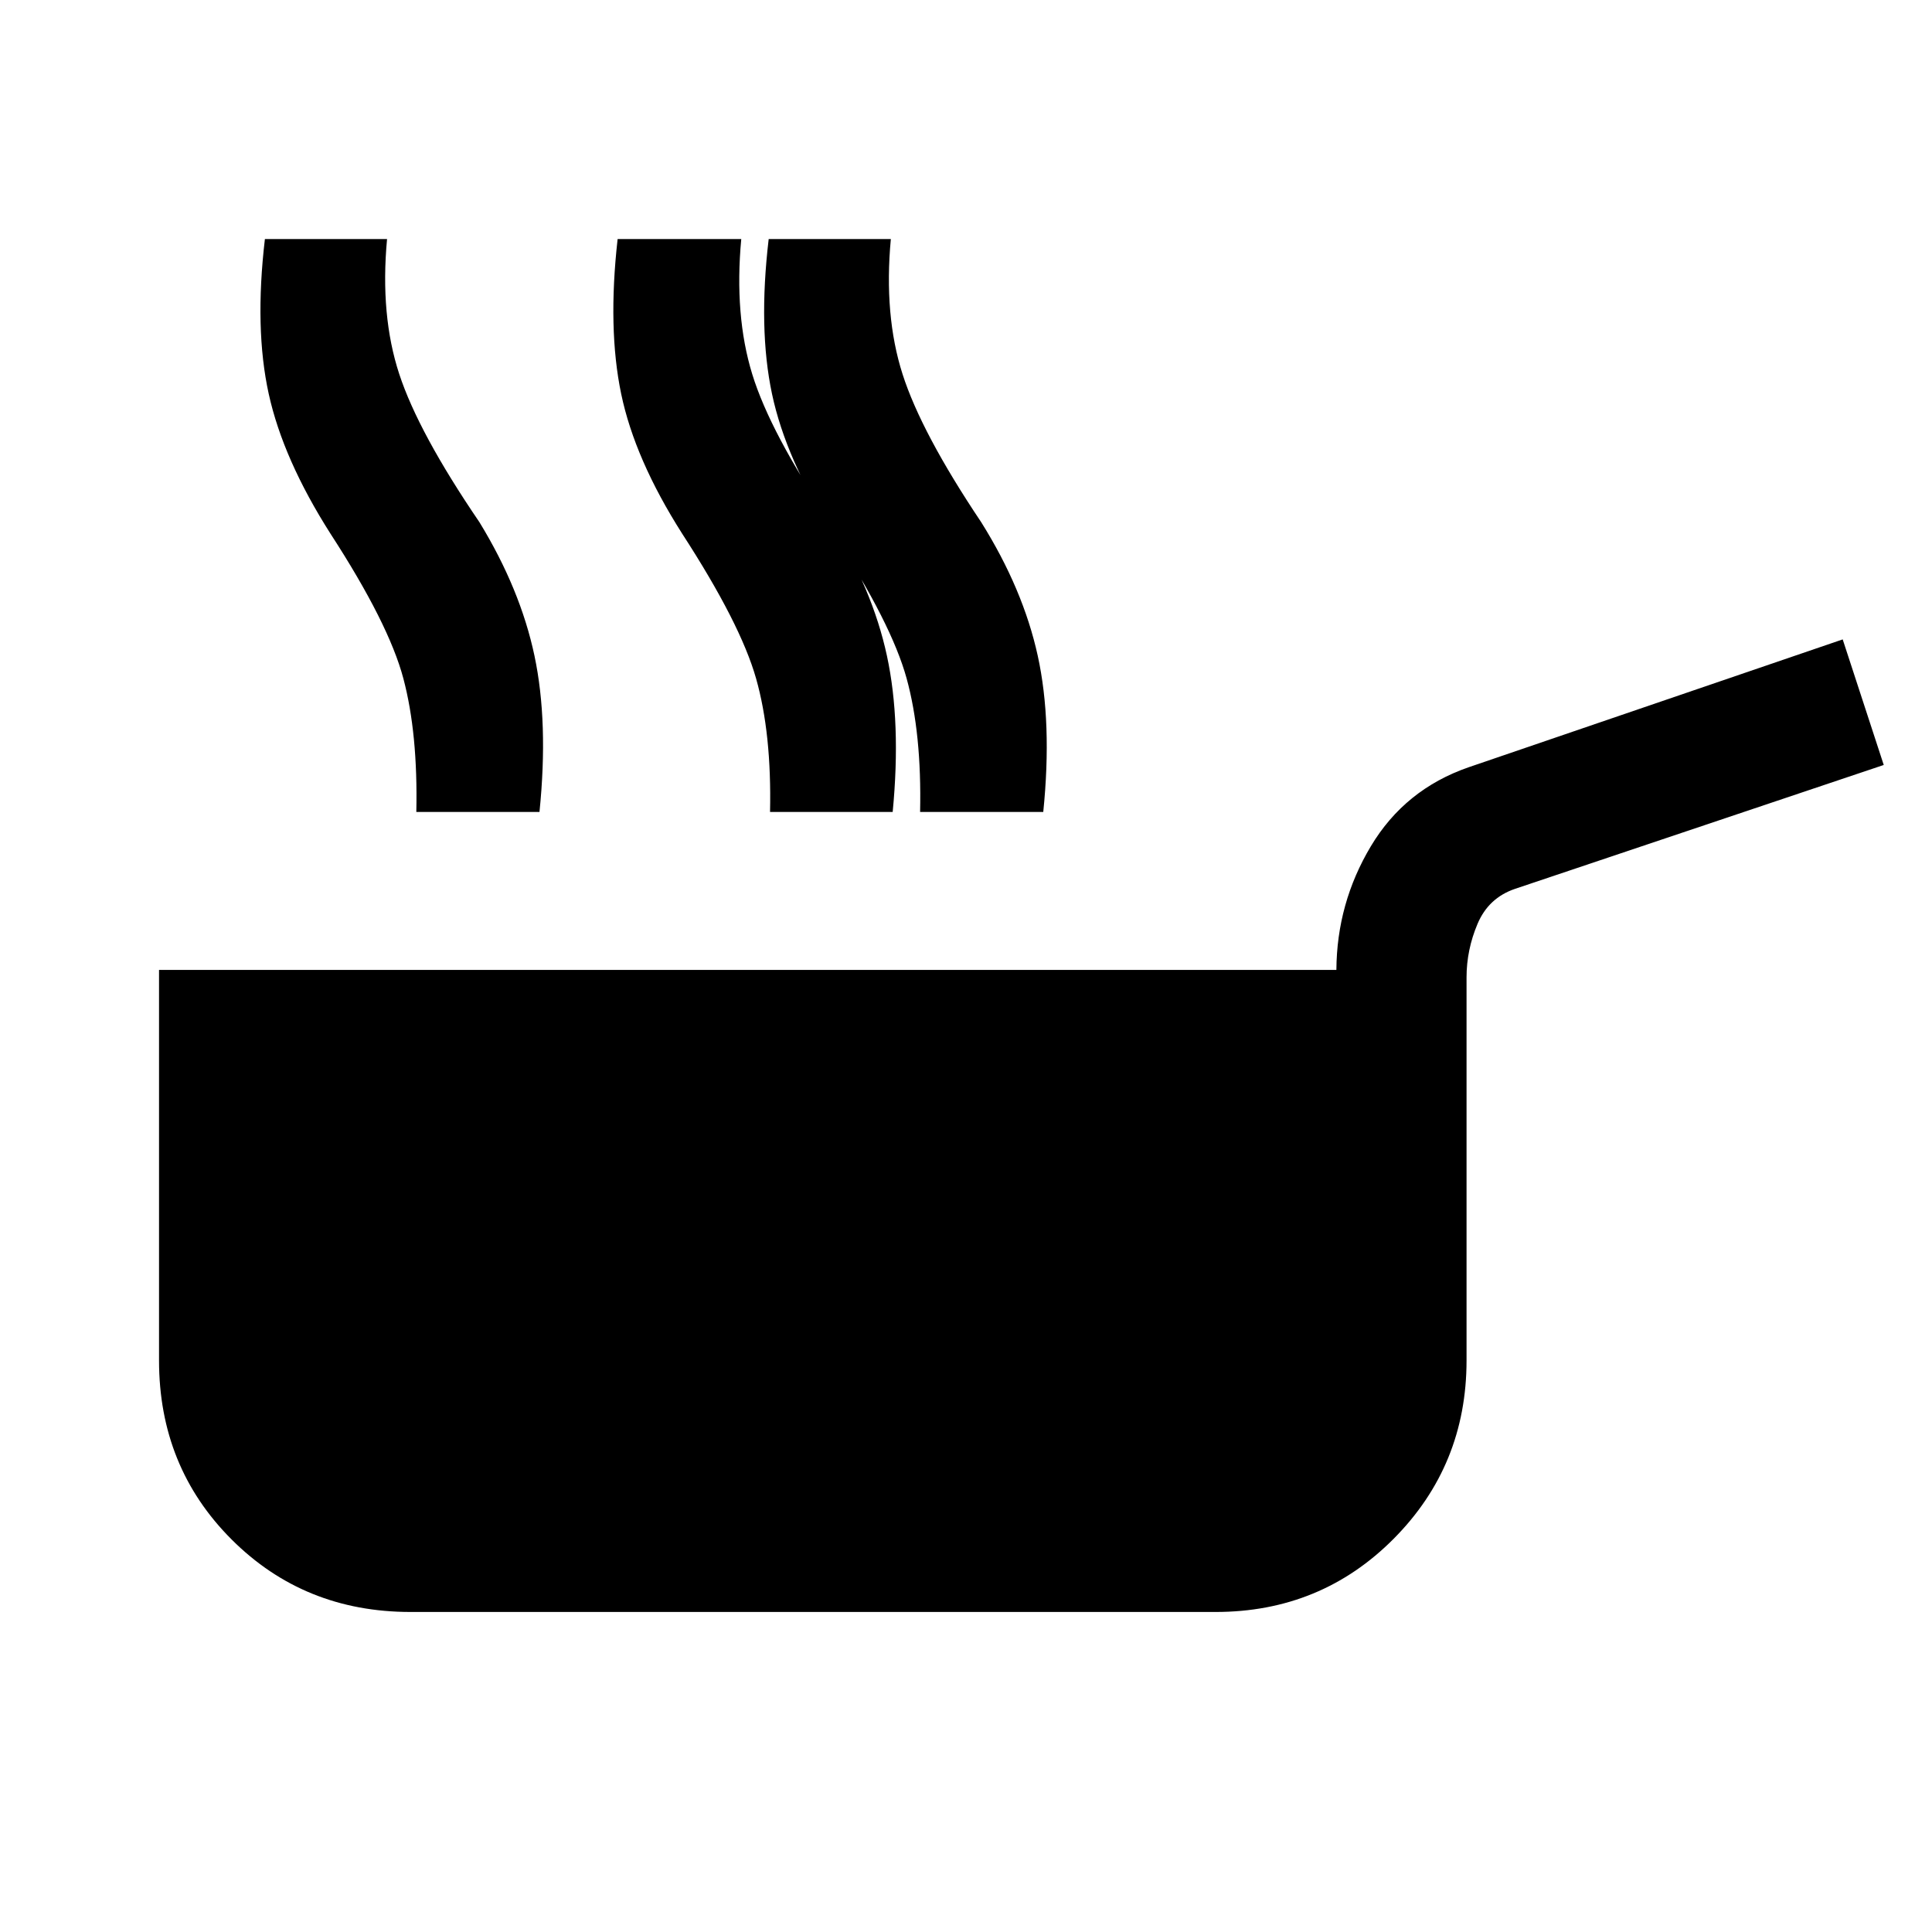 <svg xmlns="http://www.w3.org/2000/svg" height="48" viewBox="0 -960 960 960" width="48"><path d="M204-159.022q-52.891 0-88.935-36.043Q79.022-231.109 79.022-284v-194.043h585.021q.196-33.153 17.12-61.446 16.924-28.294 48.555-39.25l185.912-63.544 20.392 62.392-183.239 61.565q-13.152 4.478-18.609 17.402-5.456 12.924-5.456 26.576V-284q0 52.13-36.164 88.554-36.163 36.424-88.554 36.424H204Zm2.87-397.521q.826-38.957-6.435-66.305-7.261-27.348-36.217-71.956-23.544-36.979-30.685-69.457-7.141-32.478-1.902-76.957h60.696q-3.522 37.957 6.076 67.142 9.598 29.185 39.815 73.533 20.348 33.282 27.359 66.391 7.011 33.109 2.489 77.609H206.87Zm250.324 0q.826-38.957-6.685-66.305-7.51-27.348-36.467-71.956-23.543-36.979-30.435-69.457-6.891-32.478-1.652-76.957h60.696q-3.522 37.957 5.826 67.142 9.348 29.185 39.065 73.533 20.848 33.282 28.109 66.391 7.261 33.109 2.739 77.609h-61.196Zm-74.563 0q.826-38.957-6.935-66.305-7.761-27.348-36.717-71.956-23.544-36.979-30.315-69.457-6.772-32.478-1.772-76.957h61.435q-3.522 37.957 5.456 67.142 8.979 29.185 38.935 73.533 20.848 33.282 27.989 66.391 7.142 33.109 2.859 77.609h-60.935Z"/></svg>